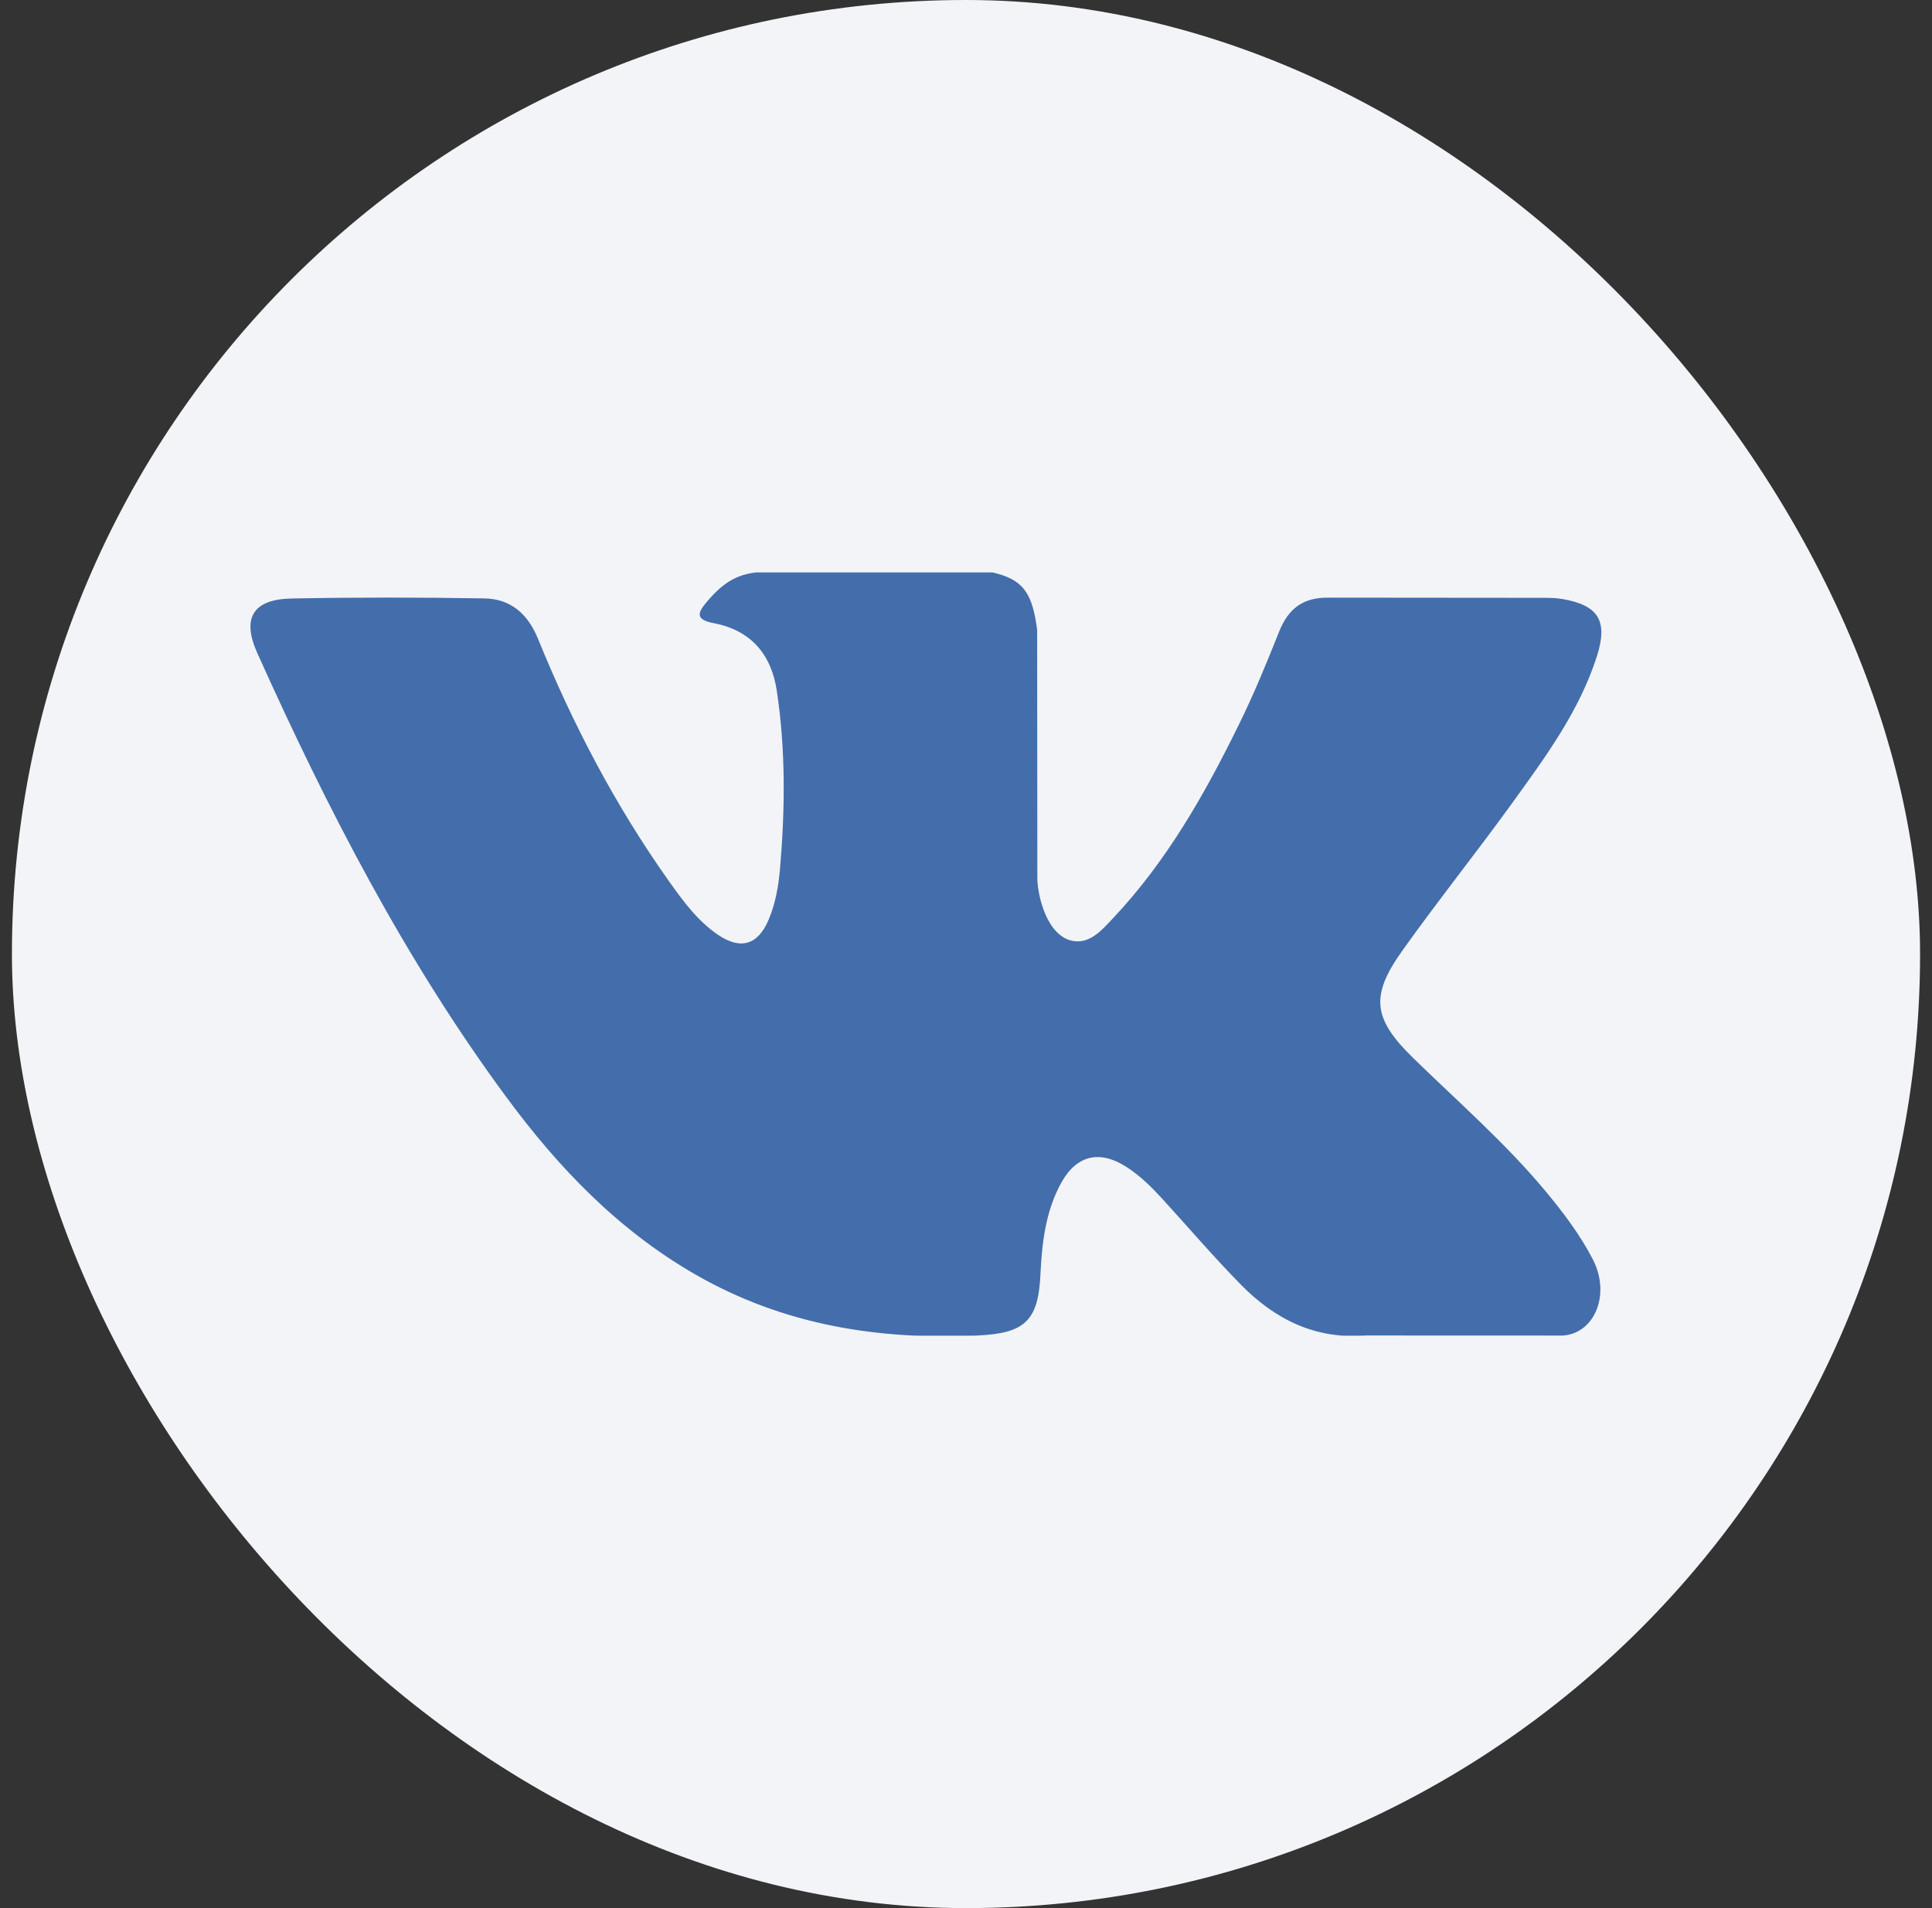 <svg width="81" height="80" viewBox="0 0 81 80" fill="none" xmlns="http://www.w3.org/2000/svg">
<rect x="0" y="0" width="81" height="80" fill="#333333" stroke="none"/>
<rect x="0.5" width="80" height="80" rx="40" fill="#F3F4F7"/>
<g clip-path="url(#clip0_1_1025)">
<path d="M59.244 44.354C61.123 46.188 63.106 47.914 64.791 49.933C65.535 50.831 66.24 51.756 66.779 52.798C67.543 54.278 66.851 55.907 65.524 55.995L57.273 55.992C55.145 56.168 53.447 55.312 52.02 53.856C50.877 52.693 49.819 51.455 48.721 50.252C48.27 49.76 47.799 49.297 47.236 48.932C46.11 48.201 45.132 48.425 44.488 49.599C43.833 50.794 43.684 52.117 43.62 53.449C43.531 55.392 42.944 55.903 40.992 55.992C36.821 56.188 32.863 55.557 29.186 53.453C25.944 51.598 23.43 48.98 21.241 46.015C16.981 40.243 13.718 33.9 10.786 27.379C10.126 25.91 10.609 25.121 12.23 25.093C14.921 25.041 17.613 25.044 20.308 25.089C21.402 25.105 22.126 25.733 22.549 26.766C24.005 30.347 25.787 33.754 28.023 36.912C28.619 37.752 29.227 38.593 30.091 39.185C31.048 39.84 31.777 39.623 32.227 38.557C32.513 37.881 32.638 37.153 32.702 36.429C32.915 33.939 32.943 31.453 32.569 28.971C32.34 27.422 31.467 26.42 29.922 26.127C29.133 25.977 29.251 25.684 29.633 25.234C30.296 24.457 30.919 23.974 32.163 23.974H41.488C42.956 24.264 43.282 24.923 43.483 26.4L43.491 36.758C43.475 37.33 43.777 39.027 44.806 39.406C45.631 39.675 46.174 39.016 46.669 38.493C48.902 36.123 50.495 33.323 51.919 30.423C52.55 29.148 53.094 27.824 53.62 26.501C54.01 25.519 54.622 25.036 55.728 25.057L64.703 25.065C64.969 25.065 65.238 25.069 65.496 25.113C67.008 25.371 67.423 26.022 66.956 27.498C66.22 29.815 64.788 31.746 63.388 33.686C61.891 35.757 60.29 37.757 58.806 39.84C57.442 41.743 57.55 42.702 59.244 44.354Z" fill="#436EAB"/>
</g>
<defs>
<clipPath id="clip0_1_1025">
<rect width="56.637" height="32" fill="white" transform="translate(10.5 24)"/>
</clipPath>
</defs>
</svg>
